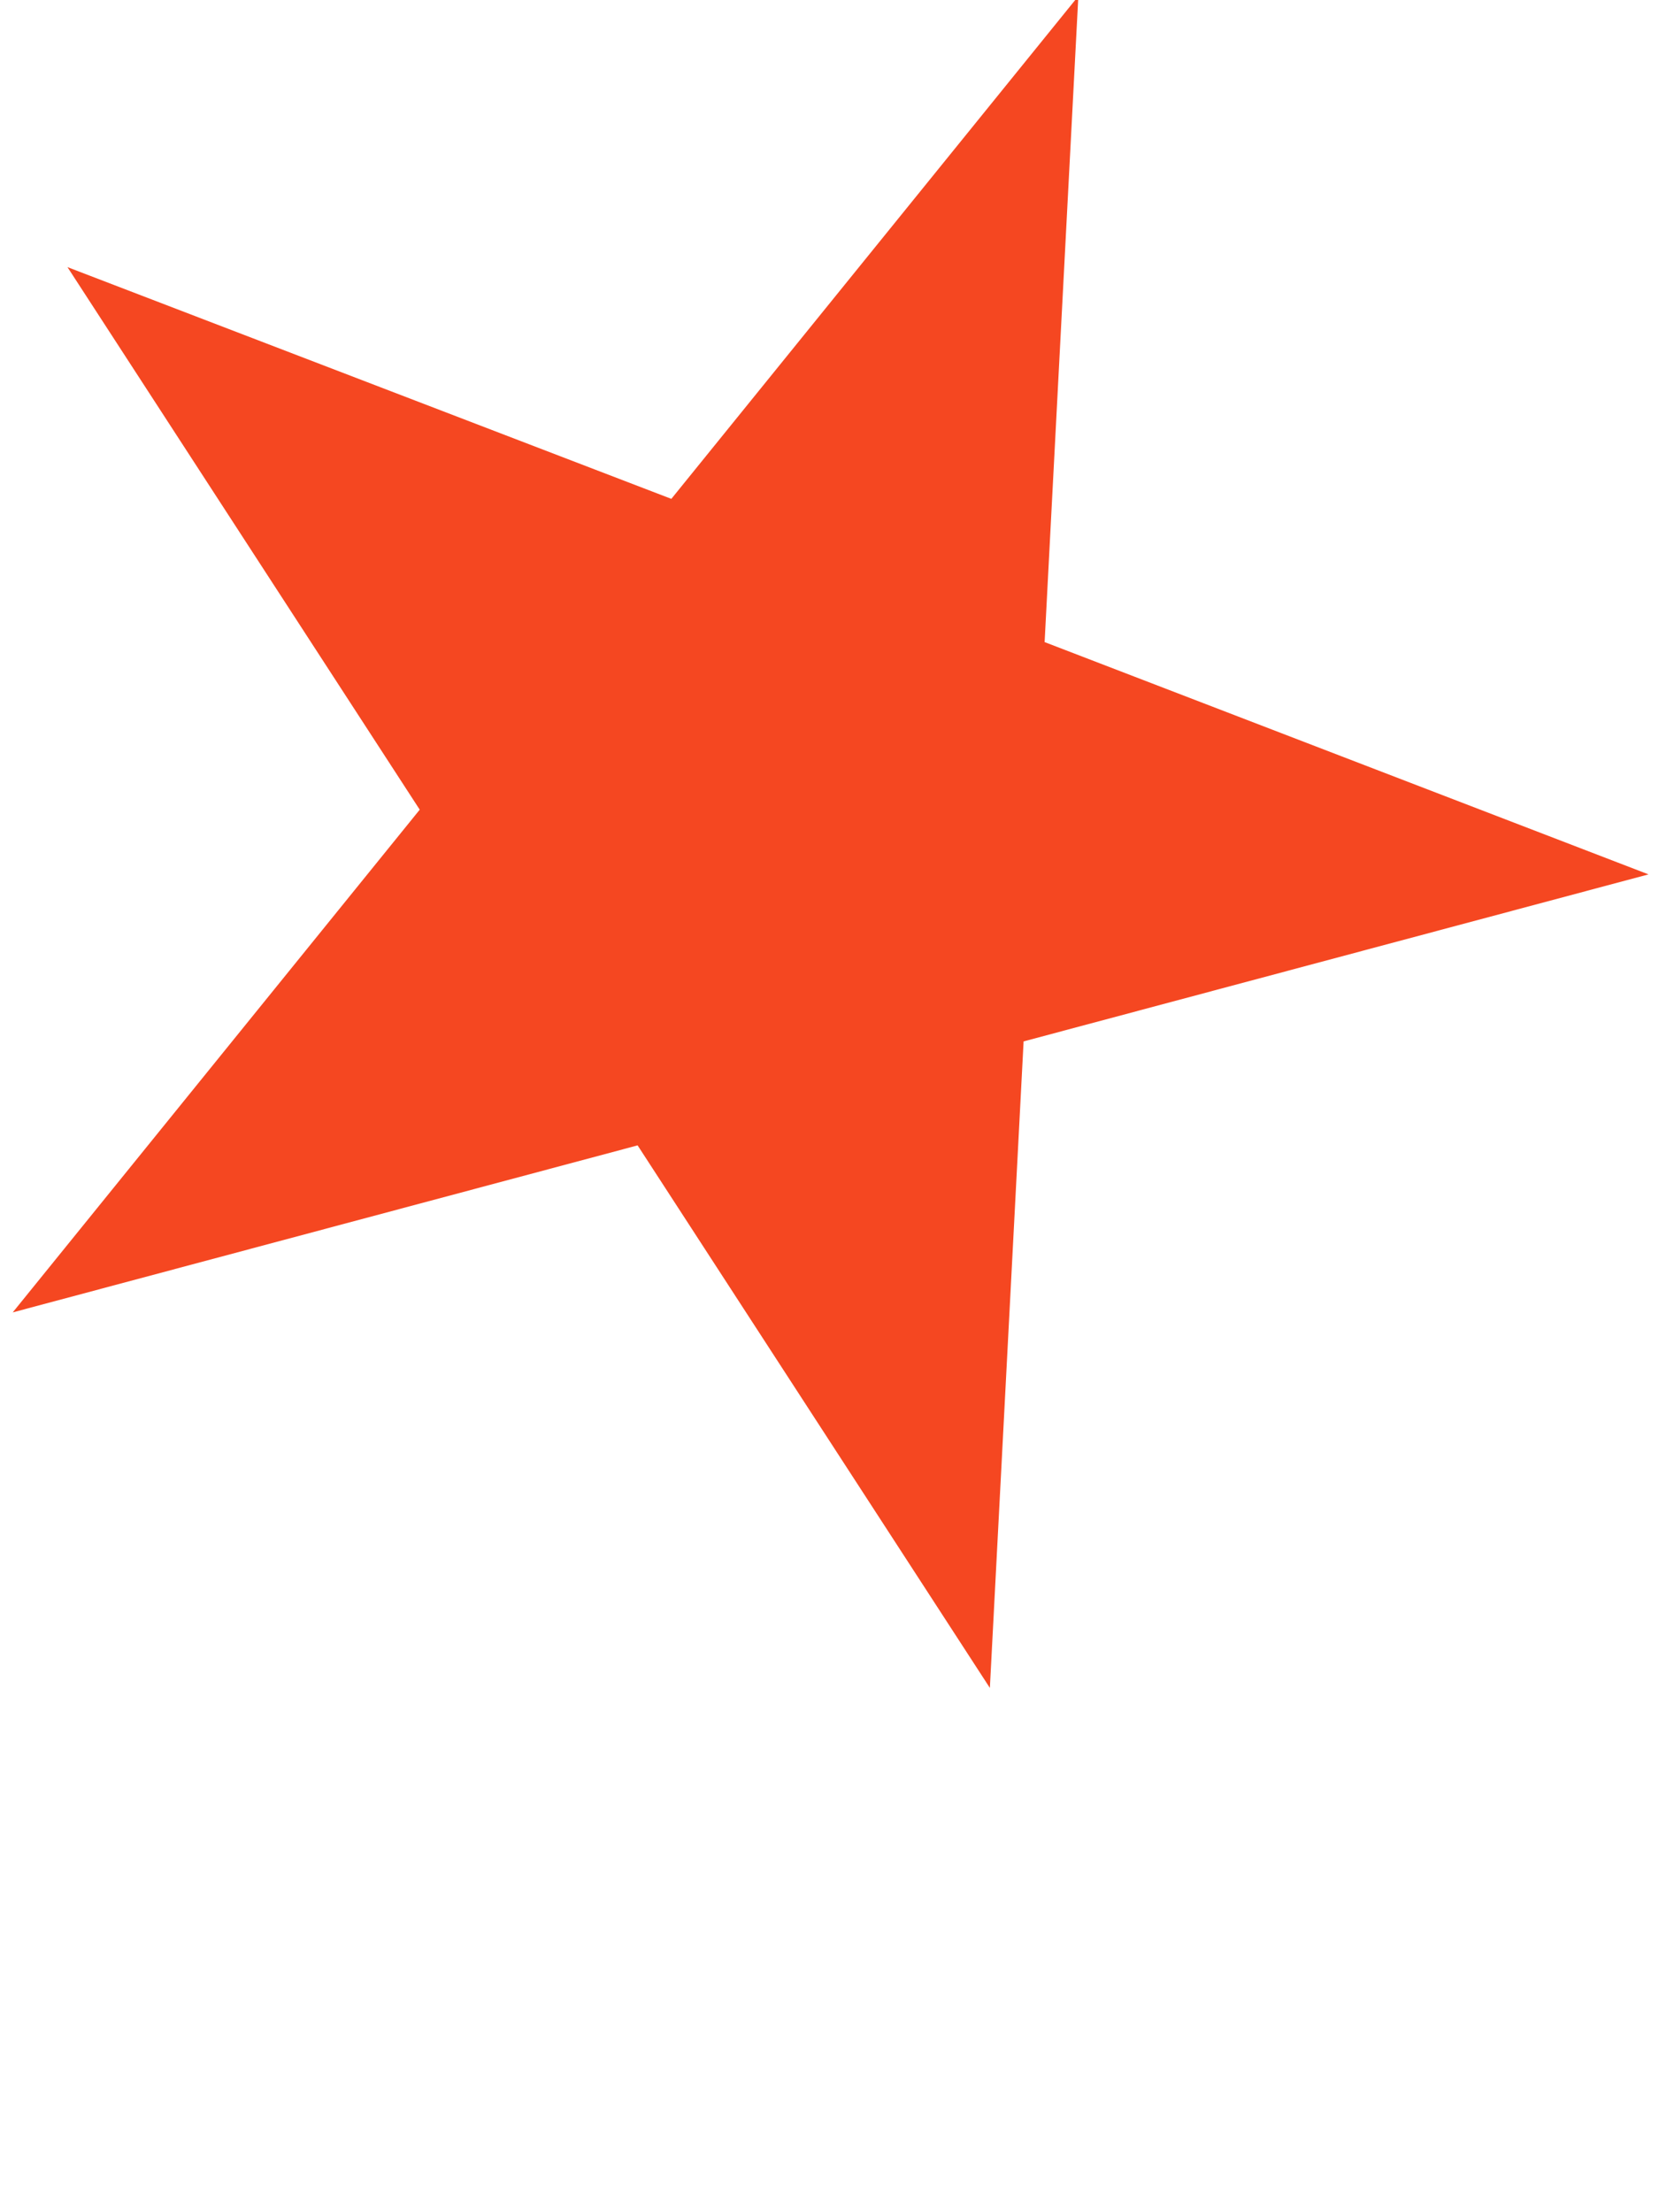 <svg width="3" height="4" viewBox="0 0 3 4" fill="none" xmlns="http://www.w3.org/2000/svg">
<path d="M0.122 0.483L1.214 0.902L1.95 -0.007L1.889 1.161L2.981 1.581L1.851 1.883L1.79 3.052L1.153 2.071L0.023 2.373L0.759 1.464L0.122 0.483Z" fill="#F54721"/>
</svg>
